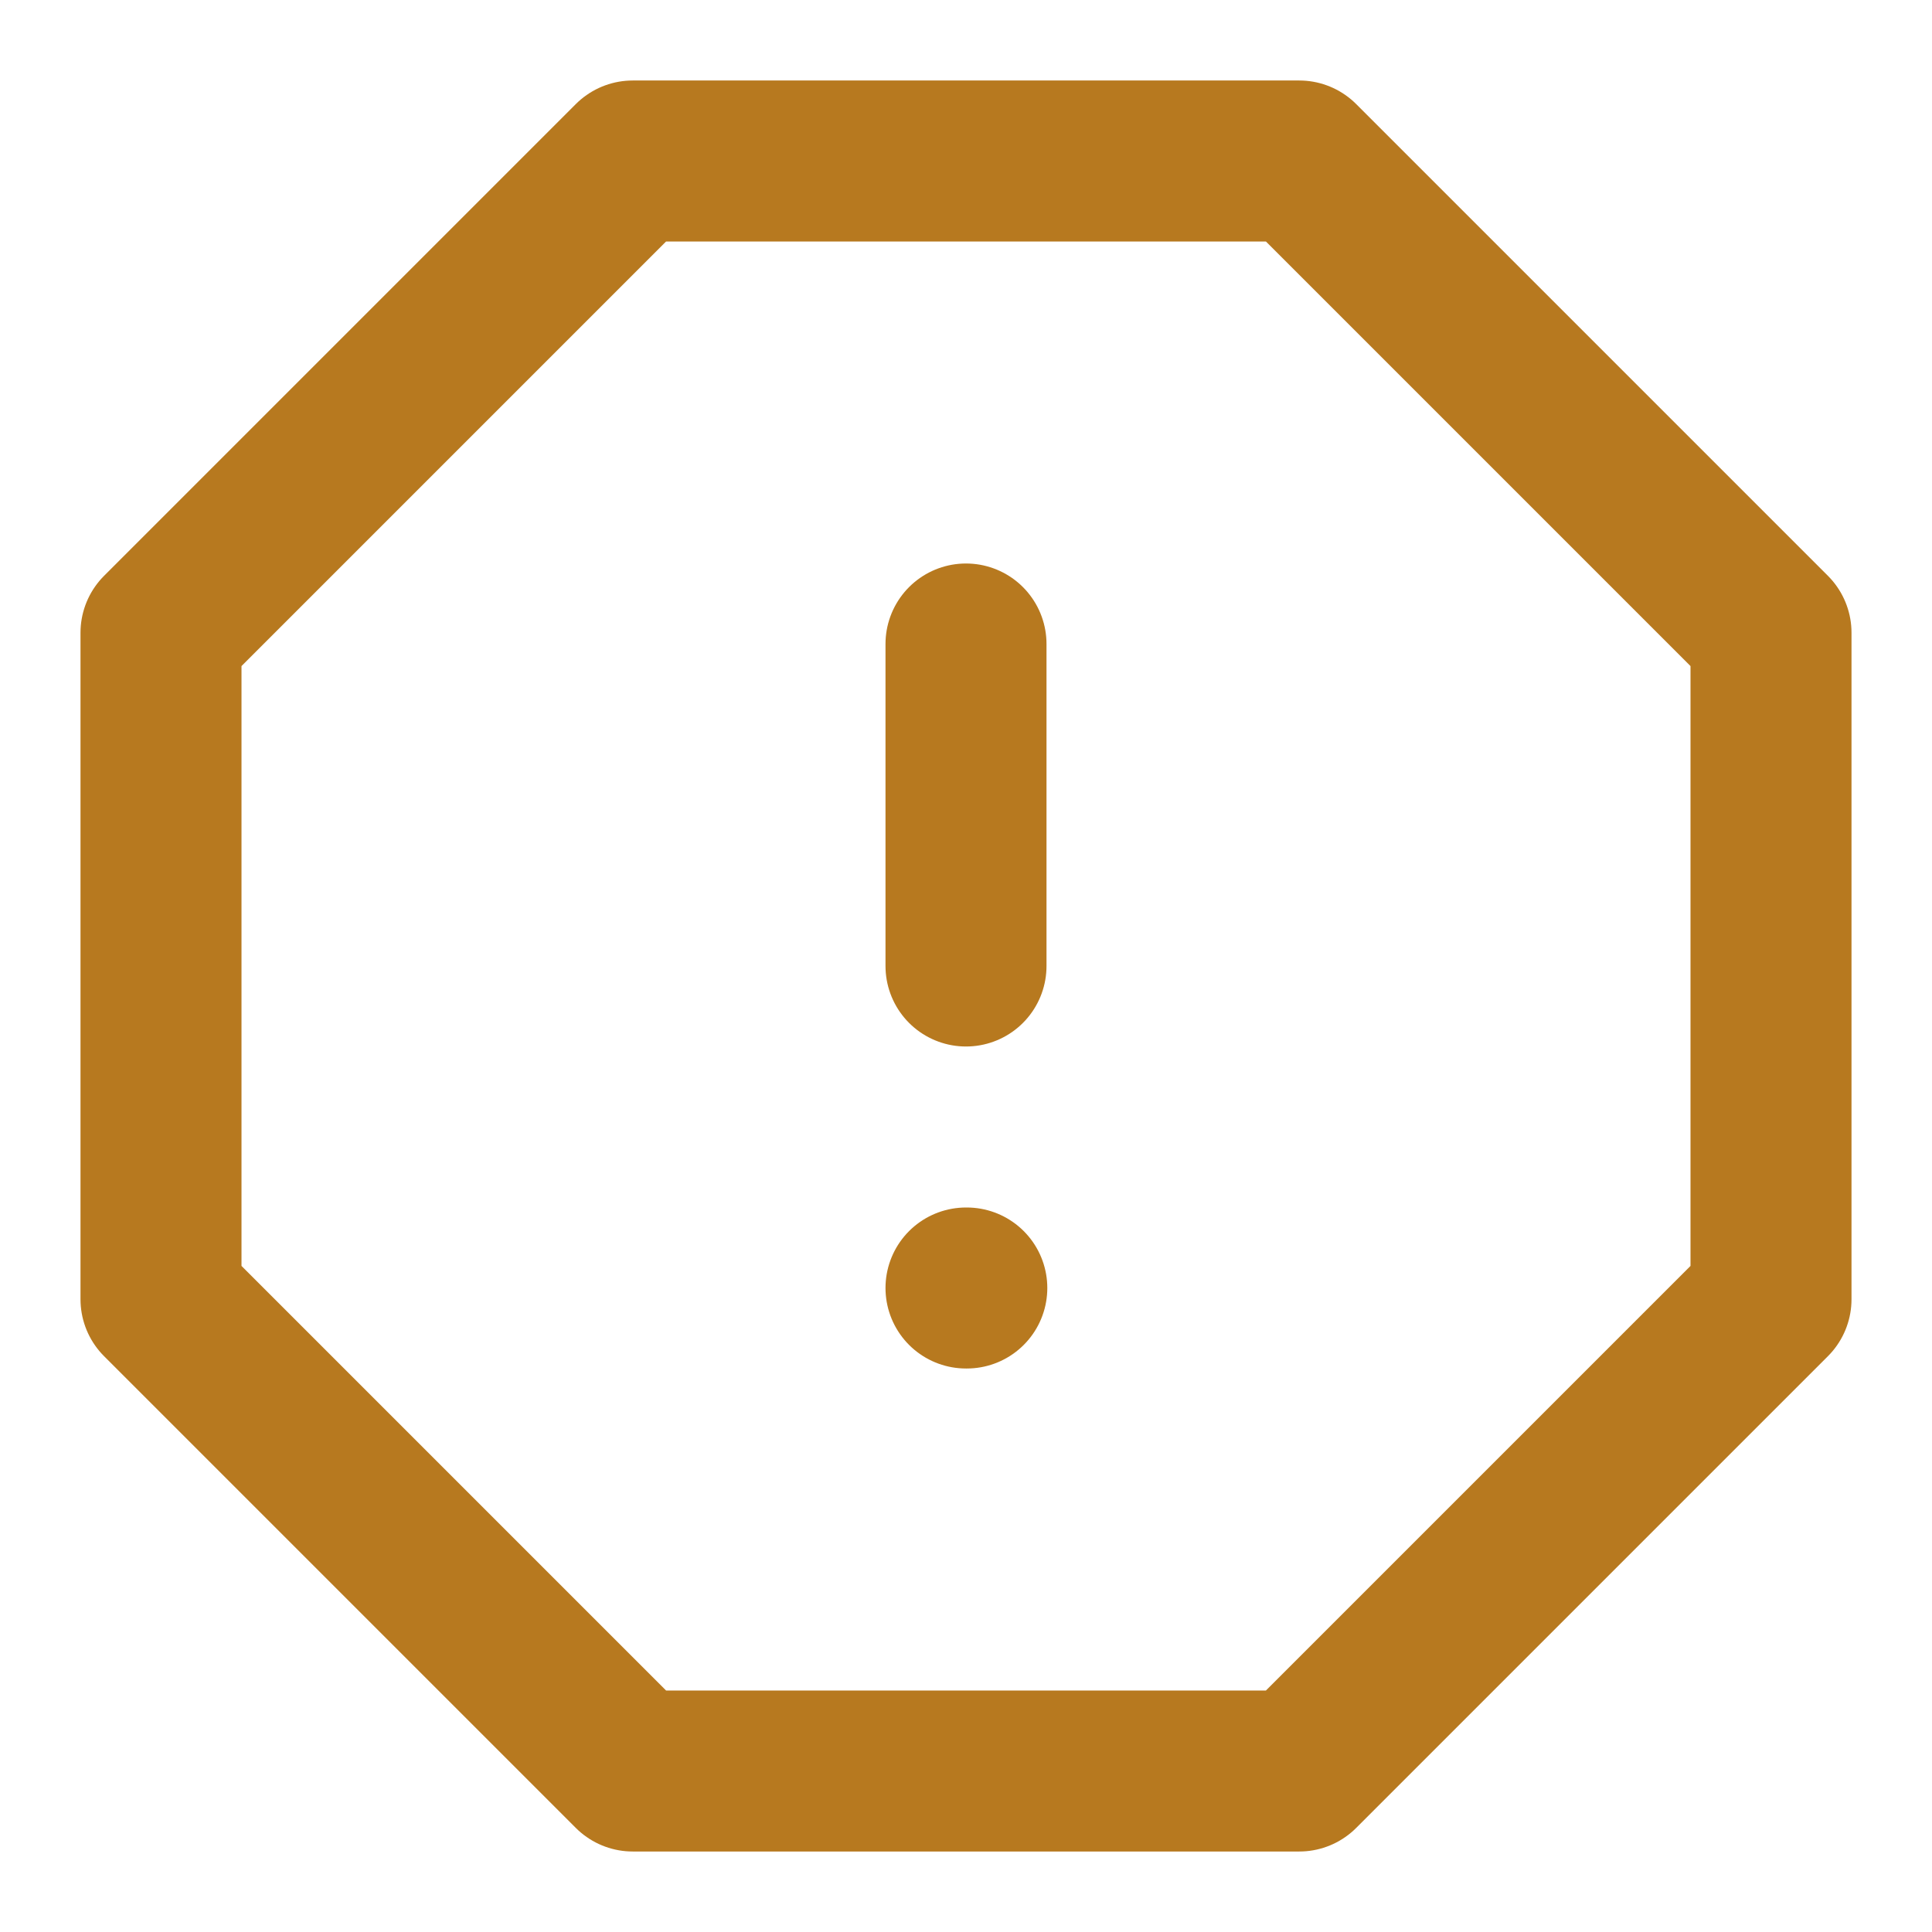 <svg width="24" height="24" viewBox="0 0 24 24" fill="none" xmlns="http://www.w3.org/2000/svg">
<path d="M7.86 2H16.14L22 7.86V16.14L16.14 22H7.86L2 16.14V7.86L7.86 2Z" stroke="#B7791F" stroke-width="2" stroke-linecap="round" stroke-linejoin="round"/>
<path d="M12 8V12" stroke="#B7791F" stroke-width="2" stroke-linecap="round" stroke-linejoin="round"/>
<path d="M12 16H12.01" stroke="#B7791F" stroke-width="2" stroke-linecap="round" stroke-linejoin="round"/>
</svg>
